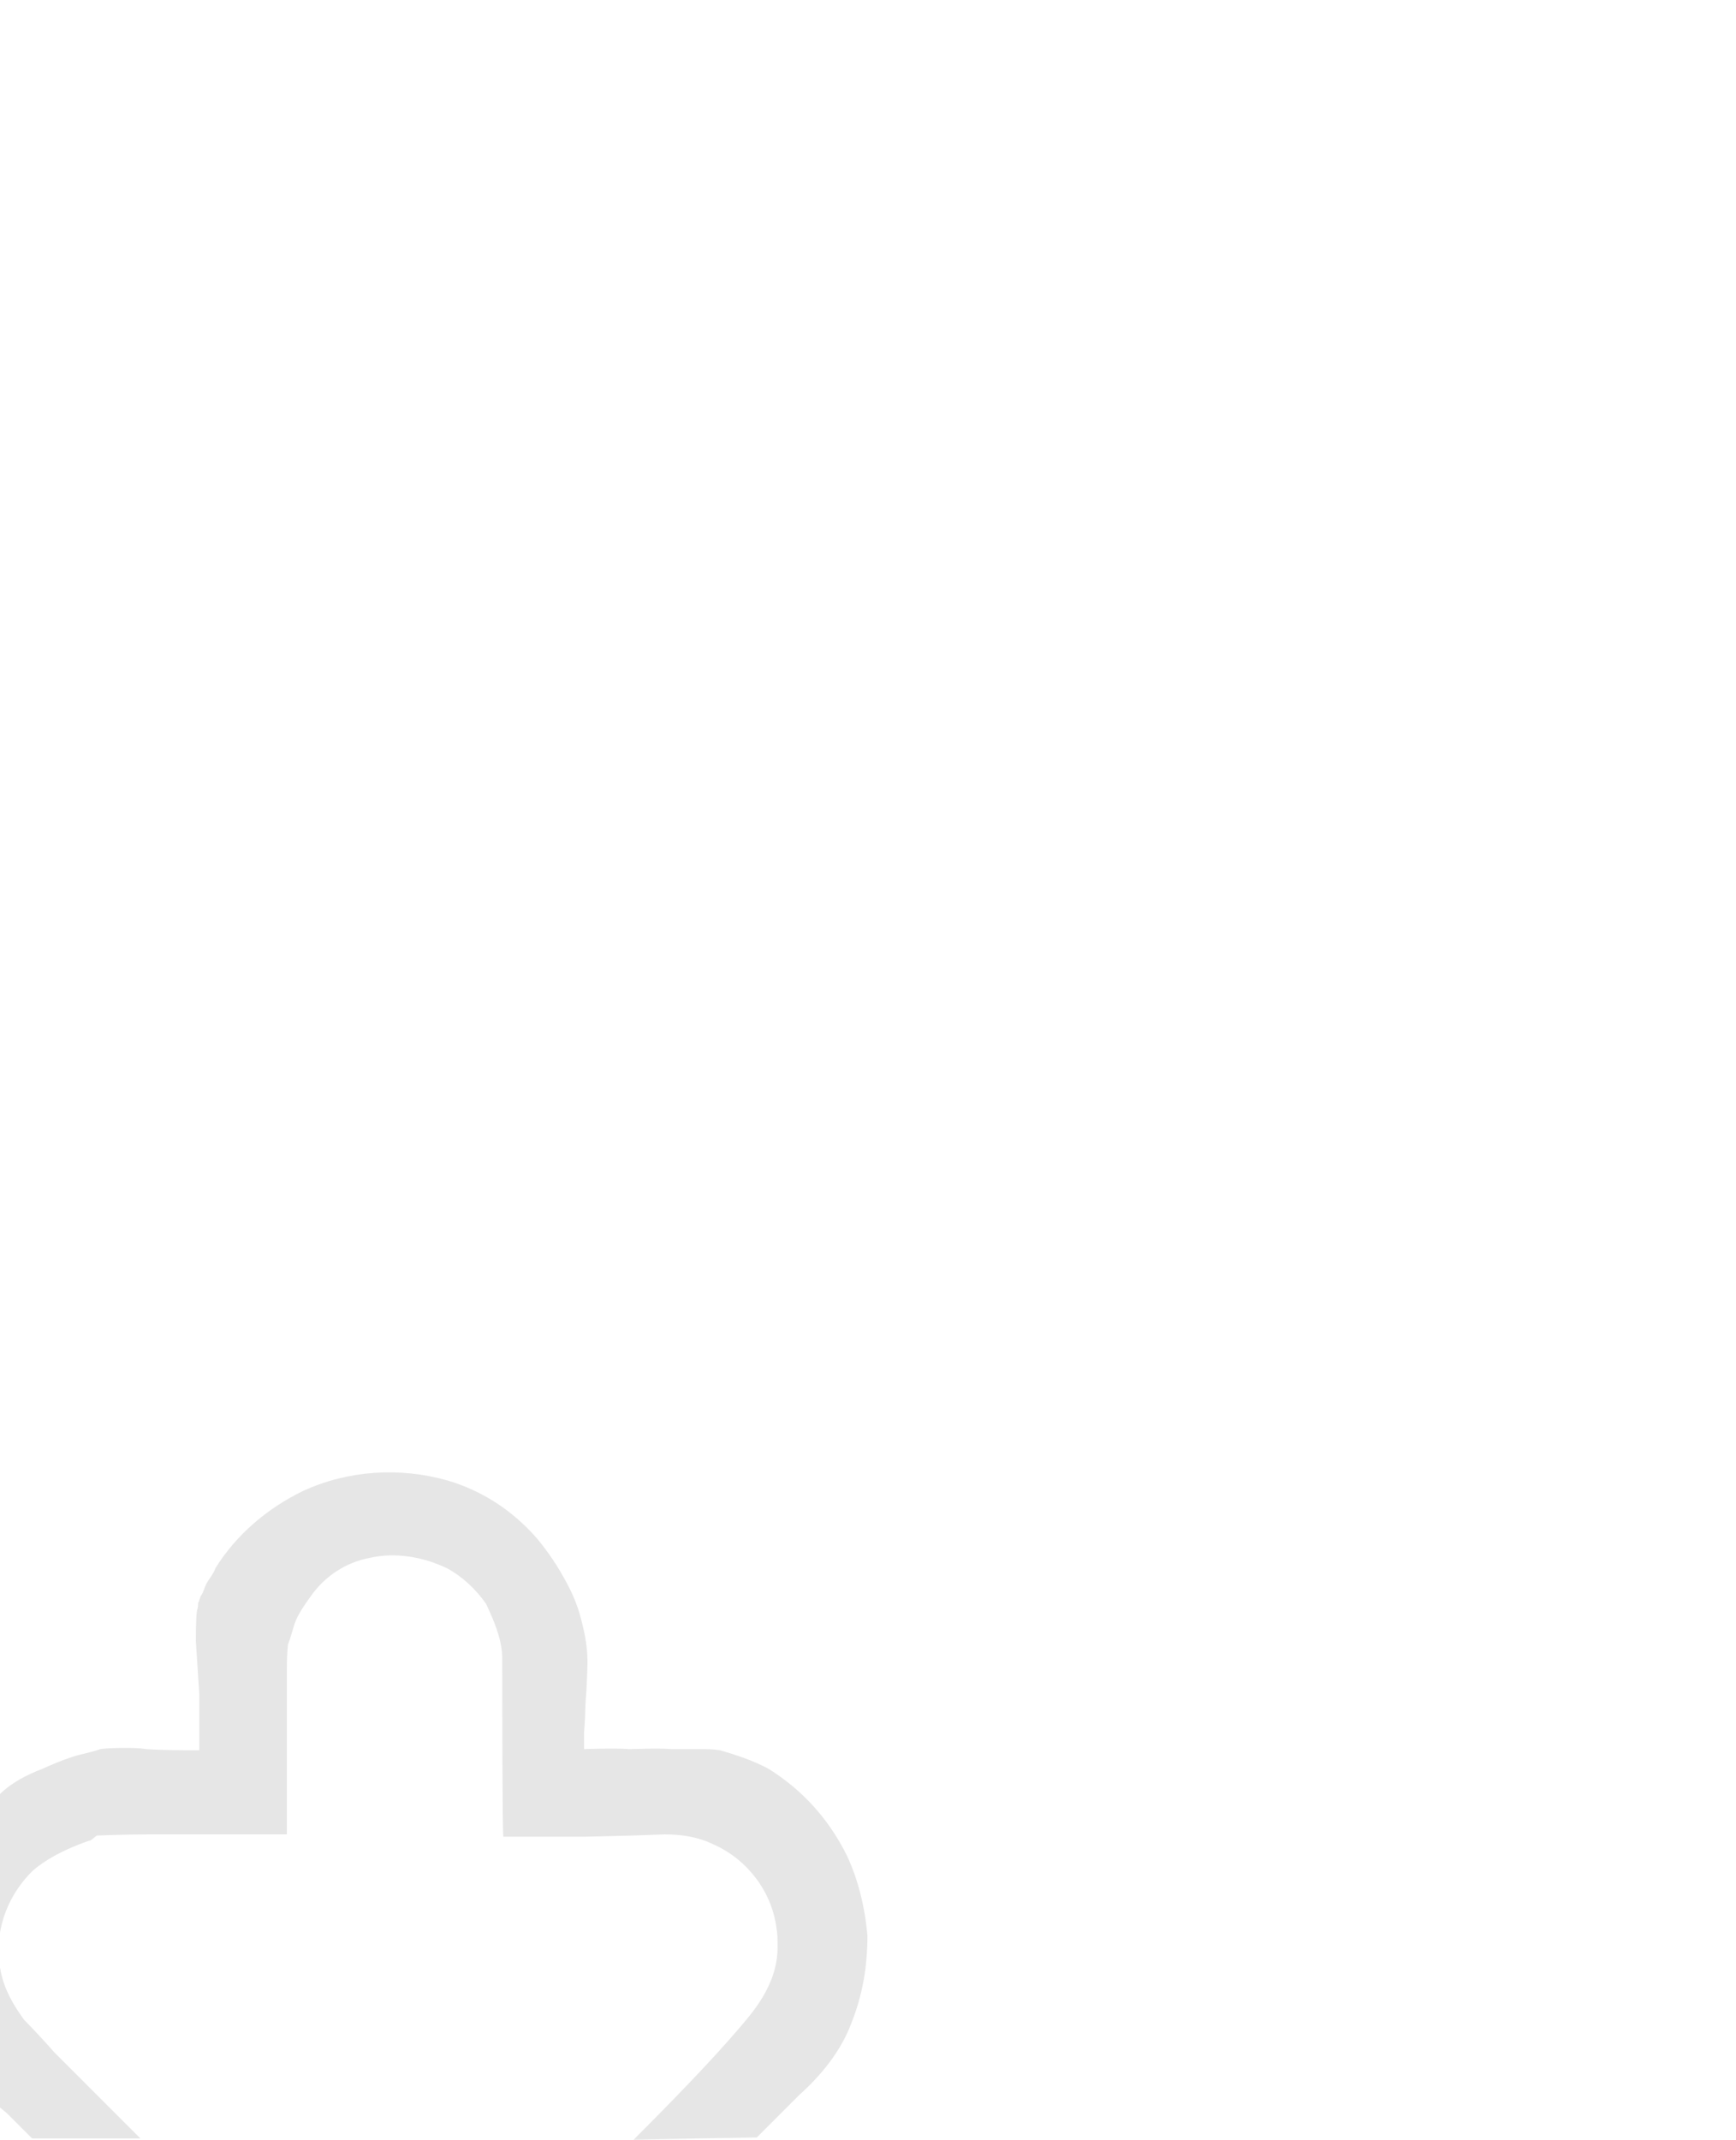 <?xml version="1.0" encoding="utf-8"?>
<!-- Generator: Adobe Illustrator 26.0.3, SVG Export Plug-In . SVG Version: 6.00 Build 0)  -->
<svg version="1.1" id="Livello_1" xmlns="http://www.w3.org/2000/svg" xmlns:xlink="http://www.w3.org/1999/xlink" x="0px" y="0px"
	 viewBox="0 0 150.7 185.7" style="enable-background:new 0 0 150.7 185.7;" xml:space="preserve">
<style type="text/css">
	.st0{opacity:0.1;enable-background:new    ;}
	.st1{fill:none;}
</style>
<path class="st0" d="M55,185.7c3.4-3.4,6.7-6.8,9.1-9.6c1-1.2,3.4-3.7,3.4-7.1c0-0.7,0-1.2-0.1-1.7c-0.4-3.1-2.5-5.9-5.4-7.2
	c-1.4-0.7-2.9-0.9-4.3-0.9l-2.8,0.1l-4.1,0.1h-7.1c-0.1-0.1-0.1-13.5-0.1-15.7c-0.1-1.6-0.7-3-1.4-4.5c-0.9-1.3-2.1-2.4-3.4-3.1
	c-2.1-1-4.5-1.4-6.7-0.9c-2.1,0.4-3.9,1.6-5.1,3.3c-0.5,0.7-1,1.4-1.3,2.1s-0.4,1.4-0.7,2.1c-0.1,0.9-0.1,1.8-0.1,2.6
	c0,0.7,0,0.9,0,2.5c0,0.9,0,1.8,0,2.9v4.7c0,2.1,0,3.4,0,3.4v0.4h-4.2c-1,0-2.1,0-3.3,0c-1.6,0-3,0-4.5,0c-2.1,0-4.5,0.1-4.5,0.1
	l-0.5,0.4c0,0-3,0.9-5,2.6c-2.6,2.5-3.7,6.2-2.6,9.7c0.4,1.2,1,2.2,1.8,3.3c0,0,1.2,1.2,2.6,2.8c0.9,0.9,1.8,1.8,2.6,2.6
	c0.7,0.7,1.4,1.4,2.1,2.1l2.4,2.4l0.4,0.4H2.8c-0.9-0.9-1.6-1.6-2.2-2.2L0,182.9v-27.2c1-1,2.4-1.7,3.7-2.2c0.9-0.4,1.6-0.7,2.5-1
	c0.9-0.3,1.7-0.4,2.5-0.7c0.7-0.1,1.6-0.1,2.2-0.1s1.2,0,1.8,0.1c1.4,0.1,3.7,0.1,3.7,0.1h0.9v-4.9l-0.3-4.6c0,0,0-2.1,0.1-2.6
	c0.1-0.3,0.1-0.5,0.1-0.7c0.1-0.1,0.1-0.4,0.3-0.7c0.1-0.1,0.3-0.7,0.3-0.7c0.3-0.7,0.7-1,0.9-1.6c1.8-2.9,4.5-5.2,7.6-6.7
	c3.9-1.8,8.4-2.1,12.6-0.9c3,0.9,5.6,2.6,7.7,5c1,1.2,1.8,2.4,2.5,3.7c0.5,0.9,0.9,1.8,1.2,2.8c0.4,1.4,0.7,2.8,0.7,4.2
	c0,0.7-0.1,2.6-0.1,2.6s-0.1,1.2-0.1,1.8c0,0.5-0.1,1.8-0.1,1.8v1.4c0,0,2.8-0.1,3.9,0c1,0,2.2-0.1,3.7,0c0.9,0,1.7,0,2.4,0
	c0.7,0,1.2,0,1.8,0.1c1.4,0.4,2.9,0.9,4.2,1.6c2.9,1.8,5.2,4.3,6.8,7.5c1,2.1,1.6,4.6,1.8,7c0,2.6-0.4,5.1-1.4,7.6
	c-0.9,2.4-2.6,4.5-4.5,6.2c-0.7,0.7-1.8,1.8-3.7,3.7L55,185.7z"/>
<line class="st1" x1="0" y1="185.7" x2="0" y2="180.1"/>
<line class="st1" x1="5.6" y1="185.7" x2="0" y2="185.7"/>
</svg>
